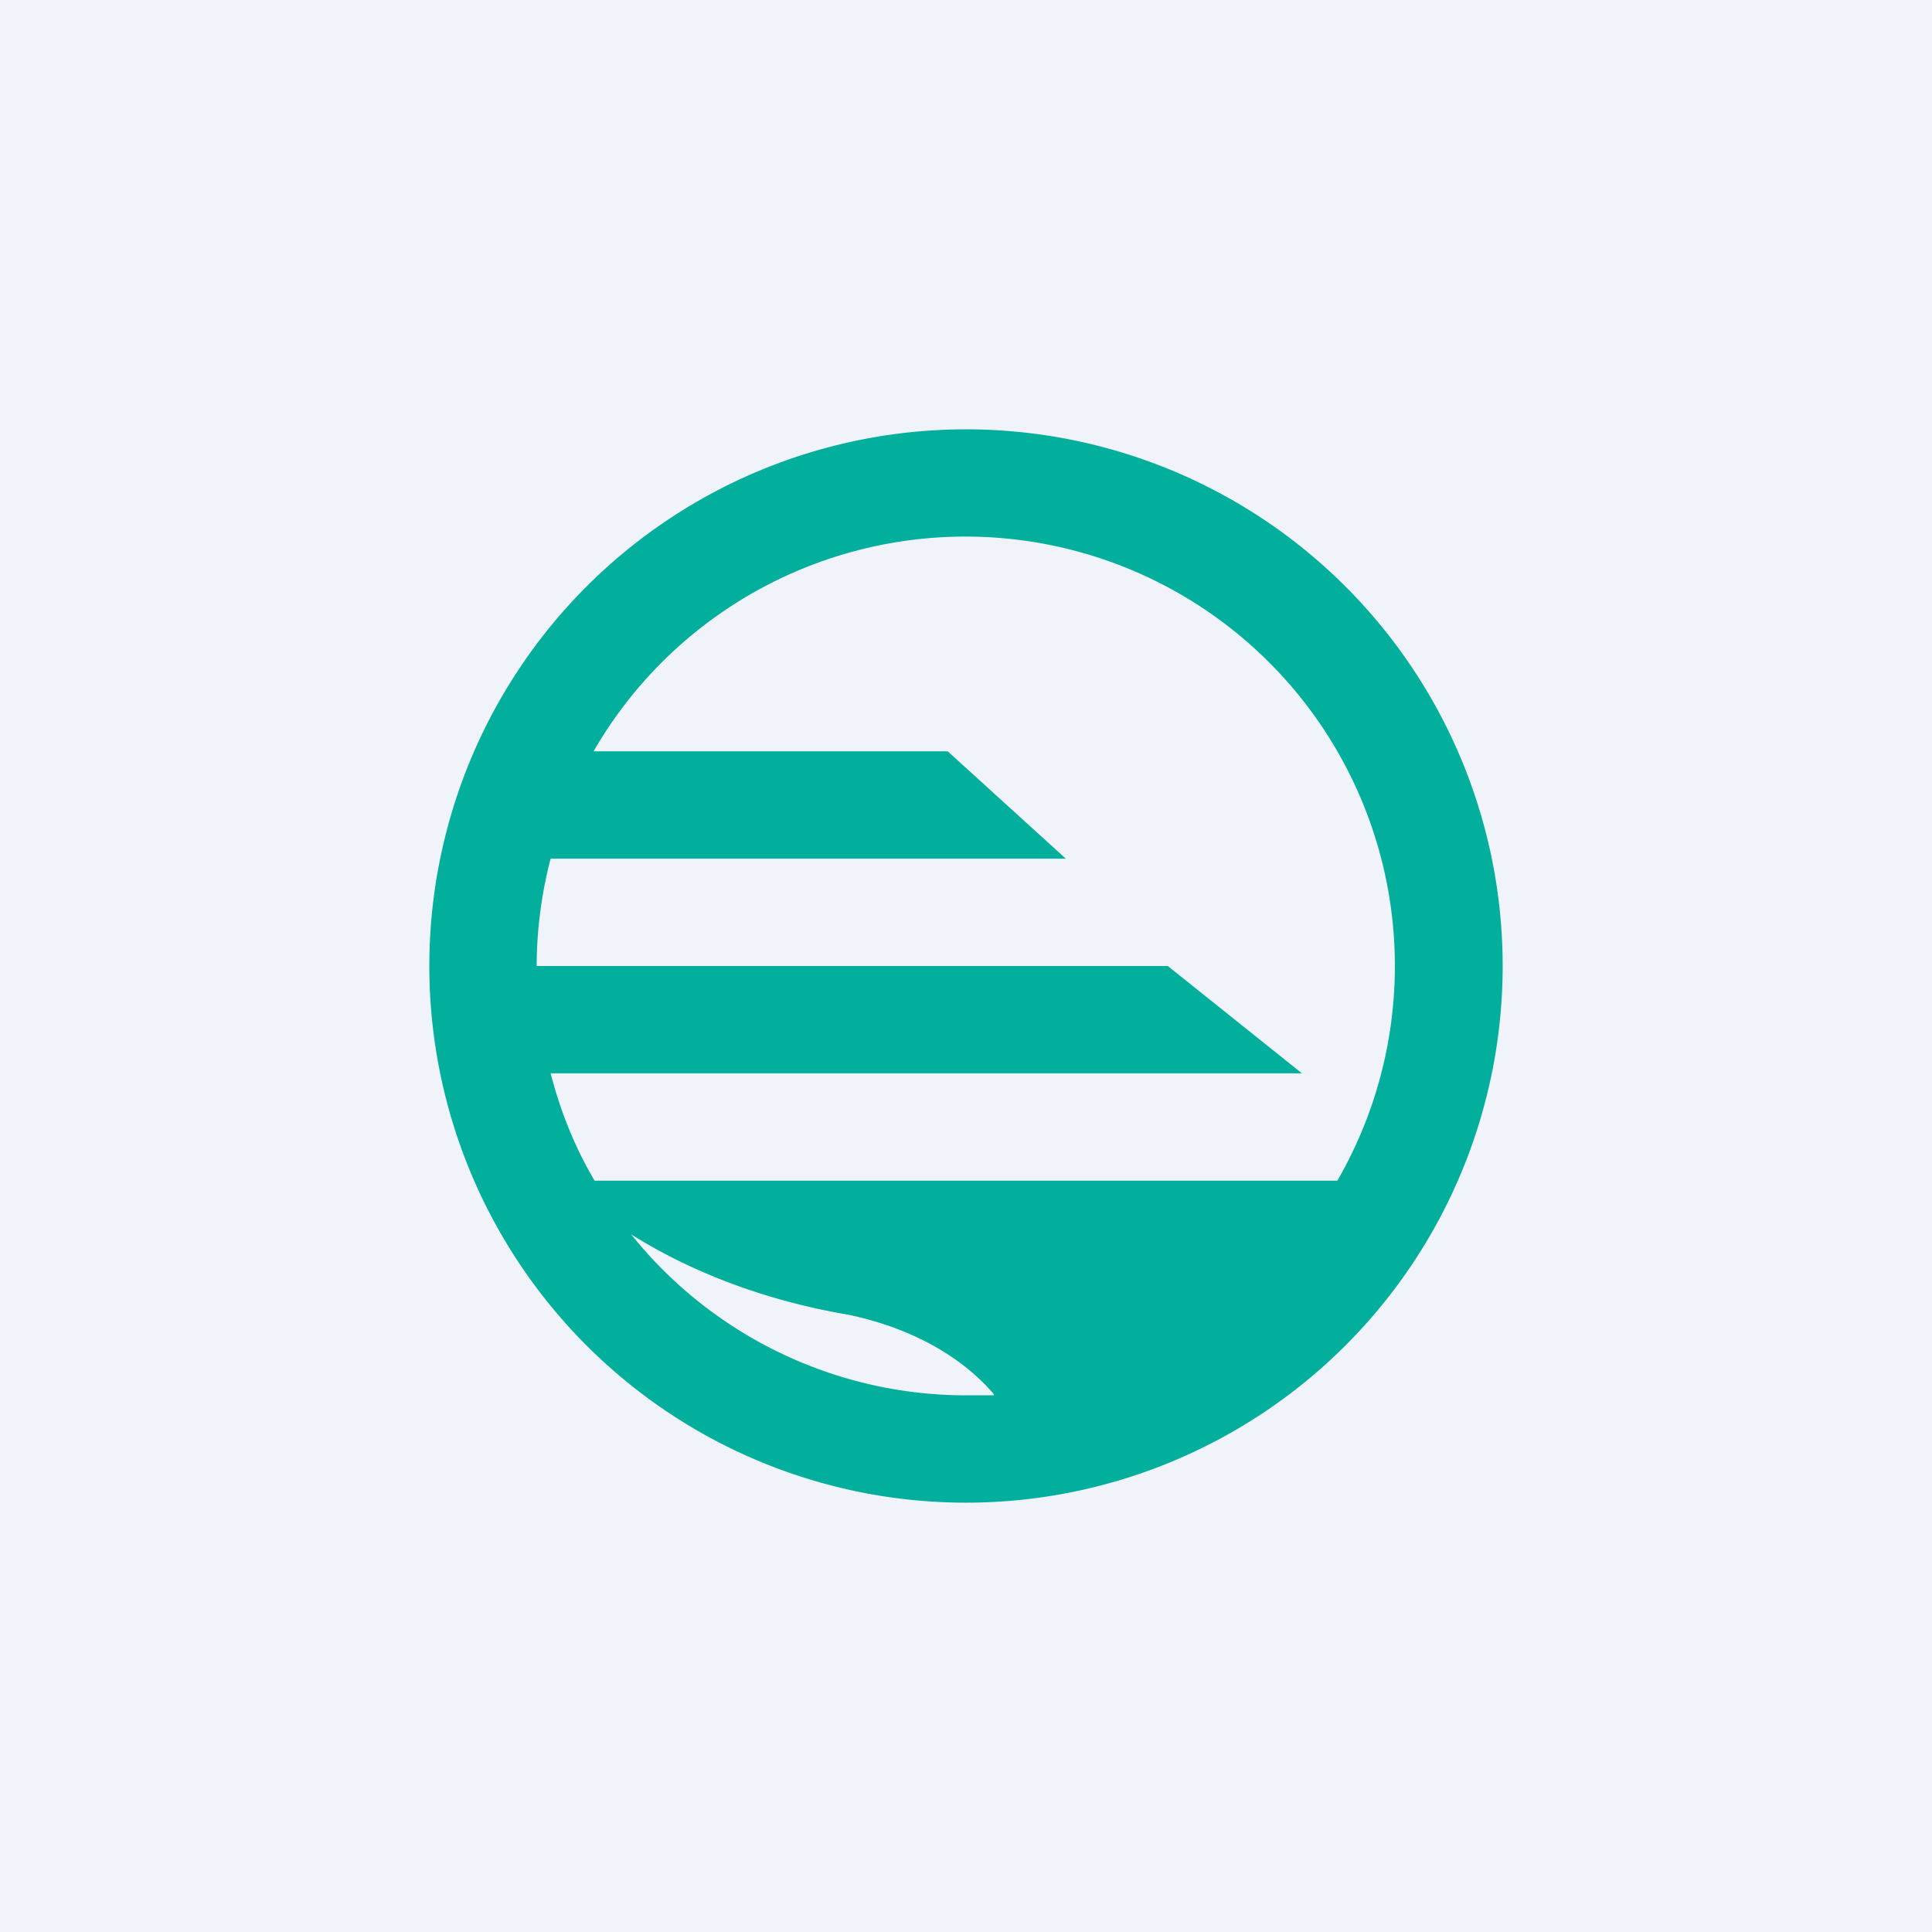 <!-- by TradingView --><svg width="18" height="18" viewBox="0 0 18 18" xmlns="http://www.w3.org/2000/svg"><path fill="#F0F3FA" d="M0 0h18v18H0z"/><path fill-rule="evenodd" d="M14 9A5 5 0 1 1 4 9a5 5 0 0 1 10 0Zm-4.74 4H9a4 4 0 0 1-3.12-1.5c.46.29 1.14.6 2.03.75.7.15 1.12.47 1.35.74Zm3.2-2H5.54c-.18-.3-.32-.65-.41-1h7l-1.25-1H5a4 4 0 0 1 .13-1h4.8l-1.1-1h-3.3a4 4 0 1 1 6.93 4Z" fill="#02AF9D"/></svg>